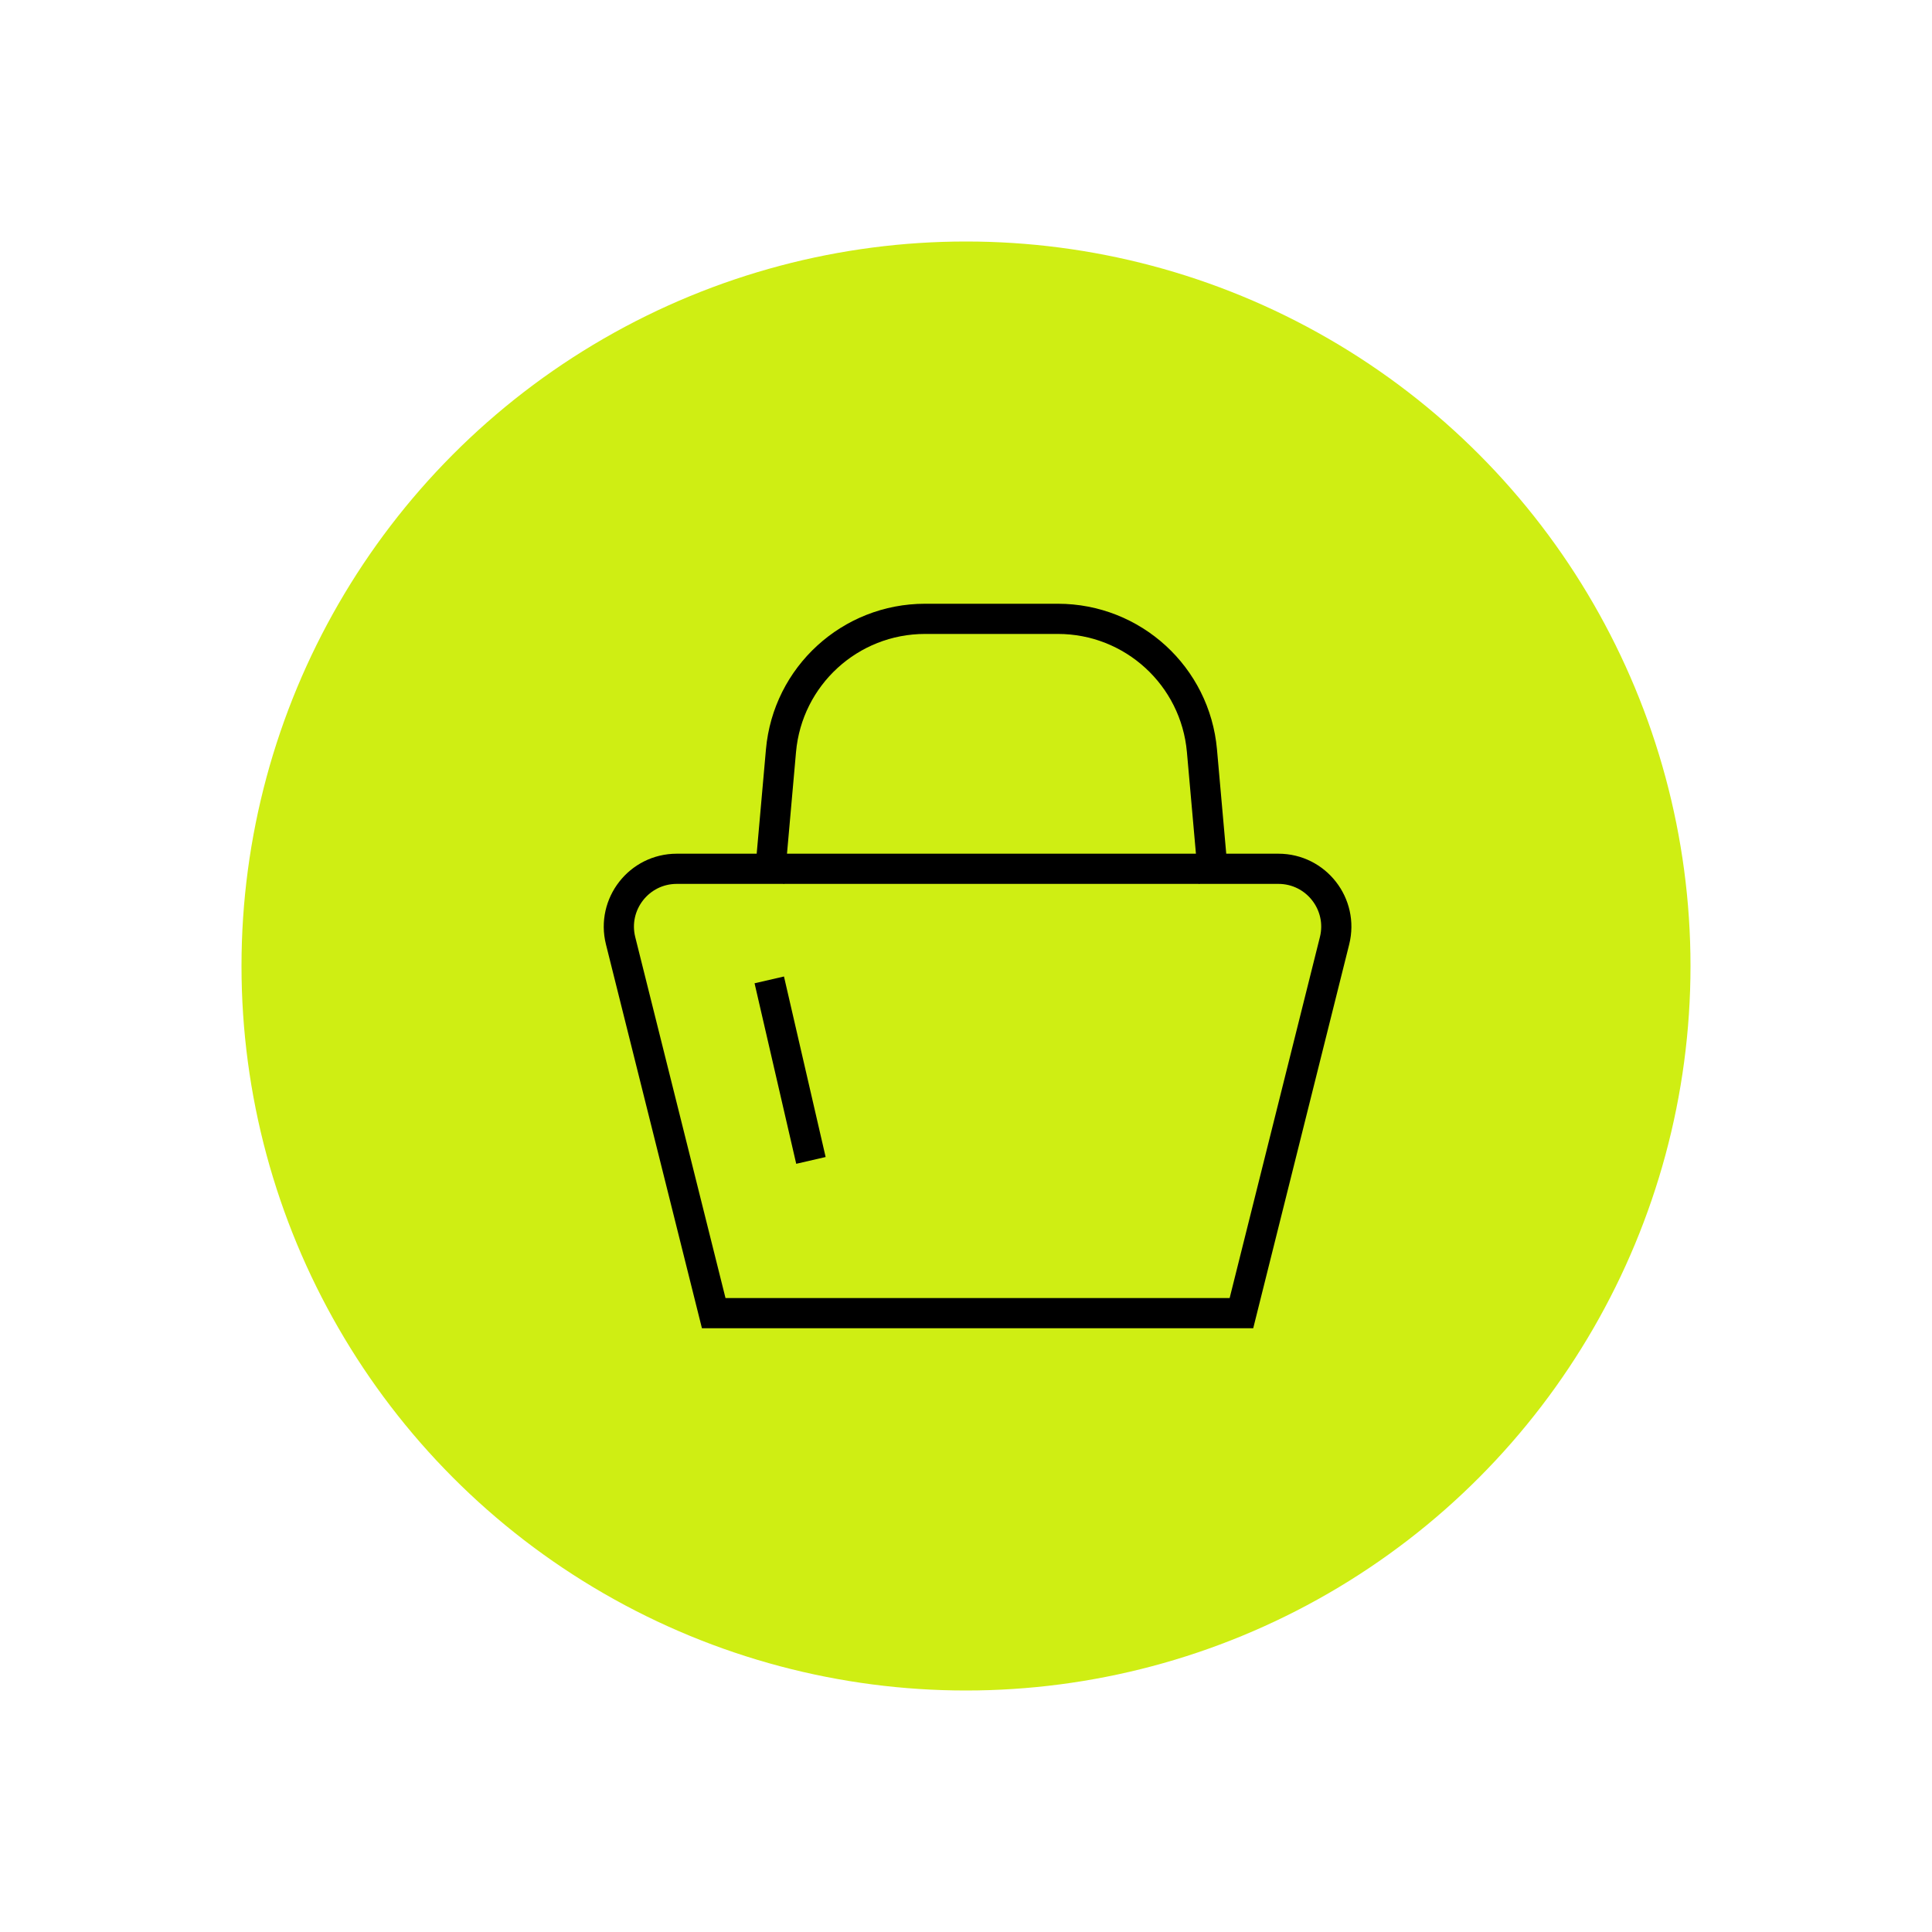 <svg width="64" height="64" viewBox="0 0 64 64" fill="none" xmlns="http://www.w3.org/2000/svg">
<g filter="url(#filter0_d_5391_2366)">
<circle cx="32" cy="32" r="24" fill="#CFEE13"/>
<path d="M25.483 32.46L26.863 38.44M25.483 29.24L25.871 24.869C26.09 22.396 28.161 20.5 30.644 20.5H35.043C37.526 20.5 39.597 22.396 39.816 24.869L40.204 29.24M20.558 31.162L23.643 43.5H41.124L44.209 31.162C44.511 29.952 43.596 28.78 42.349 28.78H22.418C21.171 28.78 20.256 29.952 20.558 31.162Z" stroke="black"/>
</g>
<defs>
<filter id="filter0_d_5391_2366" x="0" y="0" width="64" height="64" filterUnits="userSpaceOnUse" color-interpolation-filters="sRGB">
<feFlood flood-opacity="0" result="BackgroundImageFix"/>
<feColorMatrix in="SourceAlpha" type="matrix" values="0 0 0 0 0 0 0 0 0 0 0 0 0 0 0 0 0 0 127 0" result="hardAlpha"/>
<feOffset/>
<feGaussianBlur stdDeviation="4"/>
<feComposite in2="hardAlpha" operator="out"/>
<feColorMatrix type="matrix" values="0 0 0 0 0 0 0 0 0 0 0 0 0 0 0 0 0 0 0.25 0"/>
<feBlend mode="normal" in2="BackgroundImageFix" result="effect1_dropShadow_5391_2366"/>
<feBlend mode="normal" in="SourceGraphic" in2="effect1_dropShadow_5391_2366" result="shape"/>
</filter>
</defs>
</svg>
